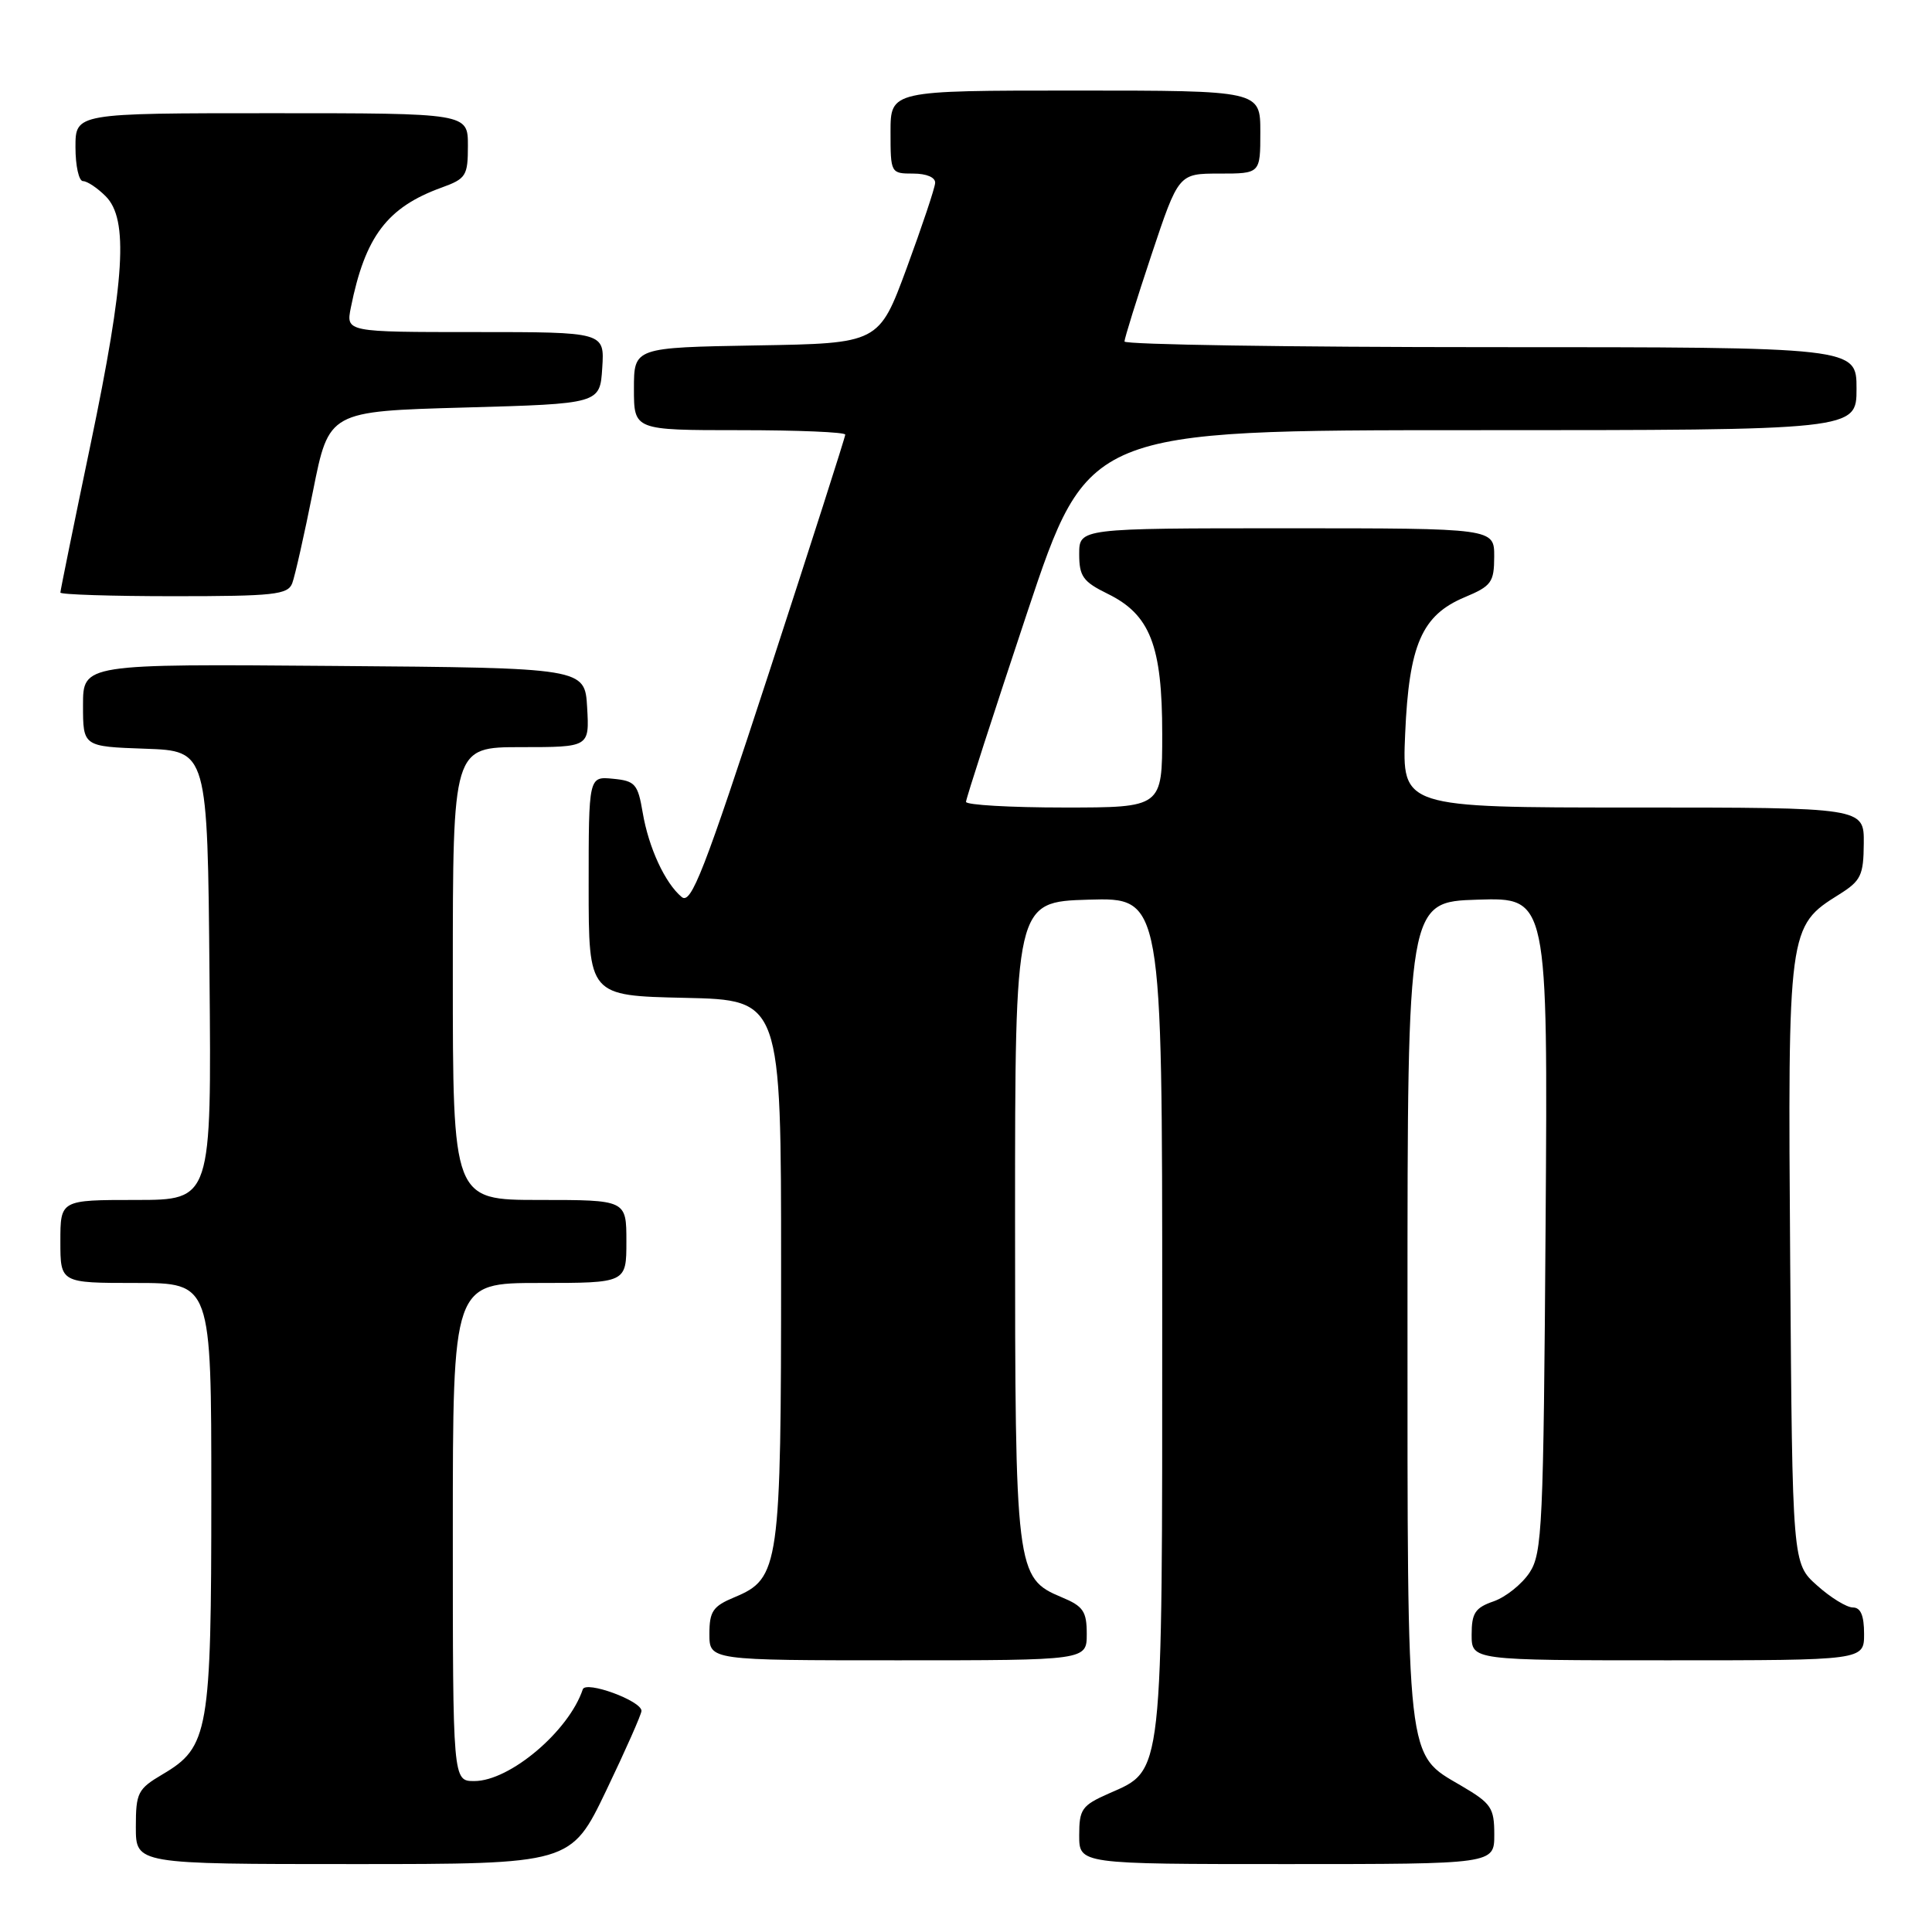 <?xml version="1.0" encoding="UTF-8" standalone="no"?>
<!DOCTYPE svg PUBLIC "-//W3C//DTD SVG 1.1//EN" "http://www.w3.org/Graphics/SVG/1.1/DTD/svg11.dtd" >
<svg xmlns="http://www.w3.org/2000/svg" xmlns:xlink="http://www.w3.org/1999/xlink" version="1.1" viewBox="0 0 256 256">
 <g >
 <path fill="currentColor"
d=" M 80.33 237.25 C 82.90 231.89 85.00 227.14 85.00 226.70 C 85.00 225.36 77.61 222.66 77.22 223.85 C 75.37 229.39 67.55 236.00 62.85 236.00 C 60.00 236.00 60.00 236.00 60.00 203.00 C 60.00 170.00 60.00 170.00 71.50 170.00 C 83.00 170.00 83.00 170.00 83.00 164.50 C 83.00 159.00 83.00 159.00 71.50 159.00 C 60.00 159.00 60.00 159.00 60.00 129.00 C 60.00 99.00 60.00 99.00 69.05 99.00 C 78.10 99.00 78.10 99.00 77.80 93.75 C 77.50 88.50 77.50 88.50 44.25 88.24 C 11.00 87.97 11.00 87.97 11.00 93.45 C 11.00 98.92 11.00 98.92 19.25 99.21 C 27.50 99.50 27.50 99.50 27.76 129.25 C 28.03 159.00 28.03 159.00 18.01 159.00 C 8.00 159.00 8.00 159.00 8.00 164.50 C 8.00 170.00 8.00 170.00 18.00 170.00 C 28.00 170.00 28.00 170.00 28.00 198.03 C 28.00 229.49 27.65 231.50 21.55 235.10 C 18.25 237.05 18.00 237.54 18.00 242.10 C 18.00 247.00 18.00 247.00 46.83 247.00 C 75.65 247.00 75.65 247.00 80.33 237.25 Z  M 198.00 243.10 C 198.00 239.54 197.61 238.96 193.64 236.63 C 186.28 232.32 186.50 234.24 186.50 173.50 C 186.50 119.50 186.50 119.50 195.80 119.21 C 205.10 118.92 205.10 118.92 204.80 162.26 C 204.52 202.22 204.36 205.81 202.68 208.37 C 201.67 209.90 199.54 211.61 197.93 212.18 C 195.46 213.03 195.00 213.74 195.00 216.60 C 195.00 220.00 195.00 220.00 221.00 220.00 C 247.00 220.00 247.00 220.00 247.00 216.50 C 247.00 214.07 246.55 213.00 245.52 213.00 C 244.70 213.00 242.56 211.69 240.77 210.08 C 237.50 207.17 237.50 207.17 237.21 167.33 C 236.89 122.95 236.92 122.75 243.71 118.51 C 246.58 116.71 246.93 116.00 246.96 111.75 C 247.00 107.00 247.00 107.00 216.38 107.00 C 185.77 107.00 185.77 107.00 186.19 97.25 C 186.70 85.42 188.40 81.52 194.07 79.14 C 197.63 77.65 197.98 77.16 197.99 73.75 C 198.00 70.00 198.00 70.00 170.50 70.00 C 143.00 70.00 143.00 70.00 143.00 73.42 C 143.00 76.37 143.51 77.08 146.75 78.67 C 152.40 81.43 154.00 85.53 154.00 97.25 C 154.00 107.00 154.00 107.00 141.00 107.00 C 133.85 107.00 128.00 106.66 128.00 106.25 C 128.00 105.84 131.64 94.59 136.08 81.25 C 144.17 57.00 144.17 57.00 195.08 57.00 C 246.00 57.00 246.00 57.00 246.00 51.50 C 246.00 46.00 246.00 46.00 197.50 46.00 C 170.82 46.00 149.00 45.66 149.00 45.25 C 149.00 44.84 150.61 39.67 152.58 33.75 C 156.17 23.00 156.17 23.00 161.58 23.00 C 167.00 23.00 167.00 23.00 167.00 17.50 C 167.00 12.00 167.00 12.00 142.50 12.00 C 118.00 12.00 118.00 12.00 118.00 17.50 C 118.00 22.94 118.03 23.00 121.00 23.00 C 122.78 23.00 123.97 23.51 123.91 24.25 C 123.87 24.94 122.17 30.00 120.15 35.50 C 116.46 45.50 116.46 45.50 100.23 45.77 C 84.00 46.05 84.00 46.05 84.00 51.52 C 84.00 57.00 84.00 57.00 98.00 57.00 C 105.70 57.00 112.00 57.26 112.00 57.59 C 112.00 57.91 107.45 72.10 101.90 89.12 C 93.26 115.56 91.58 119.89 90.33 118.86 C 88.12 117.02 85.95 112.33 85.16 107.67 C 84.52 103.88 84.16 103.47 81.23 103.19 C 78.00 102.87 78.00 102.87 78.00 117.41 C 78.00 131.94 78.00 131.94 90.75 132.22 C 103.50 132.50 103.50 132.50 103.50 168.00 C 103.50 207.63 103.29 209.15 97.33 211.64 C 94.46 212.83 94.00 213.51 94.00 216.51 C 94.00 220.00 94.00 220.00 119.00 220.00 C 144.00 220.00 144.00 220.00 144.00 216.51 C 144.00 213.51 143.54 212.83 140.67 211.64 C 134.61 209.10 134.50 208.24 134.50 161.50 C 134.50 119.50 134.50 119.50 144.25 119.21 C 154.00 118.93 154.00 118.93 154.00 174.06 C 154.00 236.12 154.19 234.45 146.90 237.66 C 143.35 239.23 143.00 239.73 143.00 243.19 C 143.00 247.00 143.00 247.00 170.50 247.00 C 198.00 247.00 198.00 247.00 198.00 243.10 Z  M 38.72 77.29 C 39.08 76.35 40.32 70.84 41.48 65.04 C 43.58 54.50 43.58 54.50 61.54 54.00 C 79.50 53.50 79.50 53.50 79.80 48.75 C 80.11 44.00 80.11 44.00 62.98 44.00 C 45.84 44.00 45.84 44.00 46.49 40.75 C 48.38 31.34 51.30 27.47 58.50 24.86 C 61.76 23.68 62.00 23.30 62.00 19.30 C 62.00 15.00 62.00 15.00 36.00 15.00 C 10.00 15.00 10.00 15.00 10.00 19.50 C 10.00 21.98 10.45 24.00 11.00 24.00 C 11.55 24.00 12.90 24.90 14.00 26.00 C 17.05 29.05 16.57 36.97 12.00 58.88 C 9.80 69.42 8.00 78.26 8.00 78.52 C 8.00 78.78 14.76 79.00 23.03 79.00 C 36.28 79.00 38.14 78.80 38.72 77.29 Z "/>
</g>
</svg>
